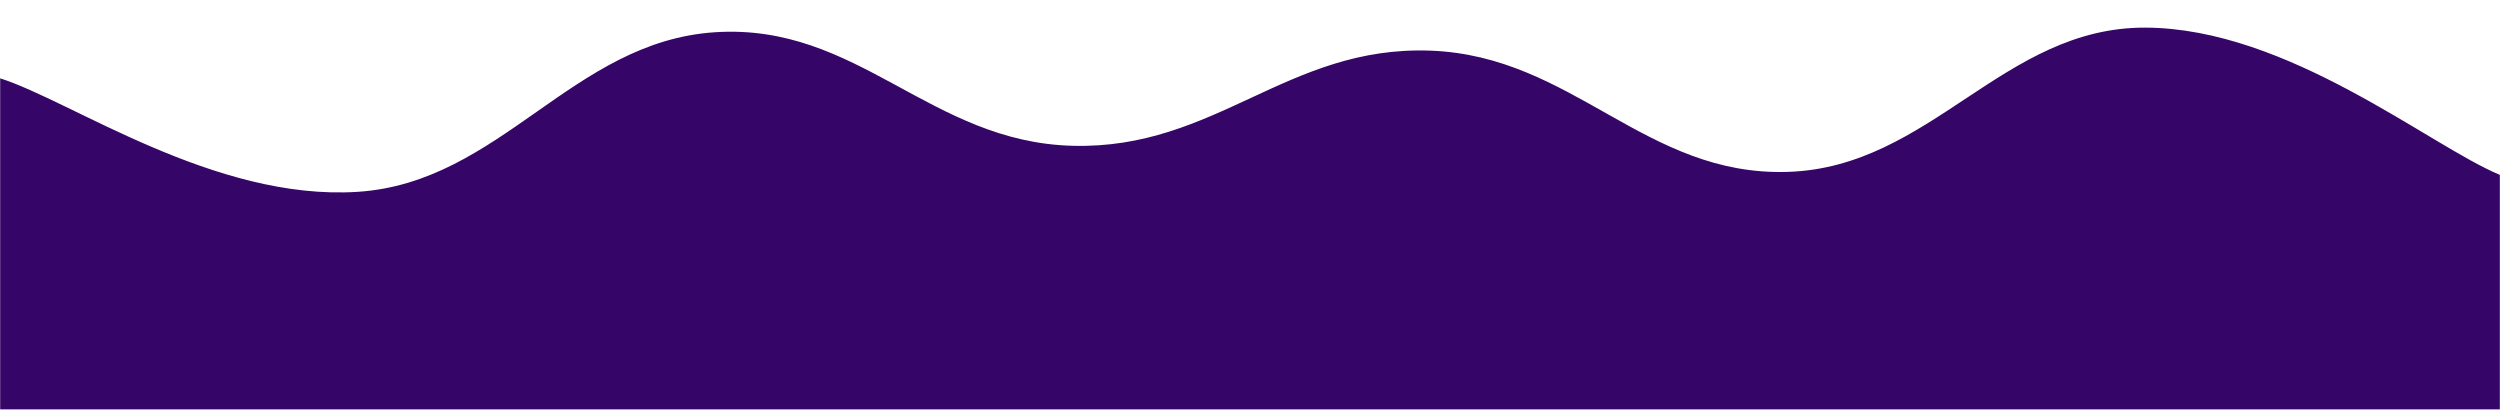 <svg xmlns="http://www.w3.org/2000/svg" version="1.1" xmlns:xlink="http://www.w3.org/1999/xlink" xmlns:svgjs="http://svgjs.com/svgjs" width="1629" height="267" preserveAspectRatio="none" viewBox="0 0 1629 267"><g mask="url(&quot;#SvgjsMask1011&quot;)" fill="none"><path d="M 0,51 C 46.6,65.8 139.8,131 233,125 C 326.2,119 372.8,27 466,21 C 559.2,15 605.8,92.6 699,95 C 792.2,97.4 838.8,29.6 932,33 C 1025.2,36.4 1071.8,115 1165,112 C 1258.2,109 1305.2,17.6 1398,18 C 1490.8,18.4 1582.8,94.8 1629,114L1629 267L0 267z" fill="rgba(54, 5, 104, 1)"></path><path d="M 0,134 C 40.8,152.2 122.4,220.8 204,225 C 285.6,229.2 326.4,152 408,155 C 489.6,158 530.4,236 612,240 C 693.6,244 734.4,176.6 816,175 C 897.6,173.4 938.4,238.6 1020,232 C 1101.6,225.4 1142.4,139.6 1224,142 C 1305.6,144.4 1347,238.2 1428,244 C 1509,249.8 1588.8,185.6 1629,171L1629 267L0 267z" fill="rgba(119, 133, 172, 0)"></path></g><defs><mask id="SvgjsMask1011"><rect width="1629" height="267" fill="#ffffff"></rect></mask></defs></svg>